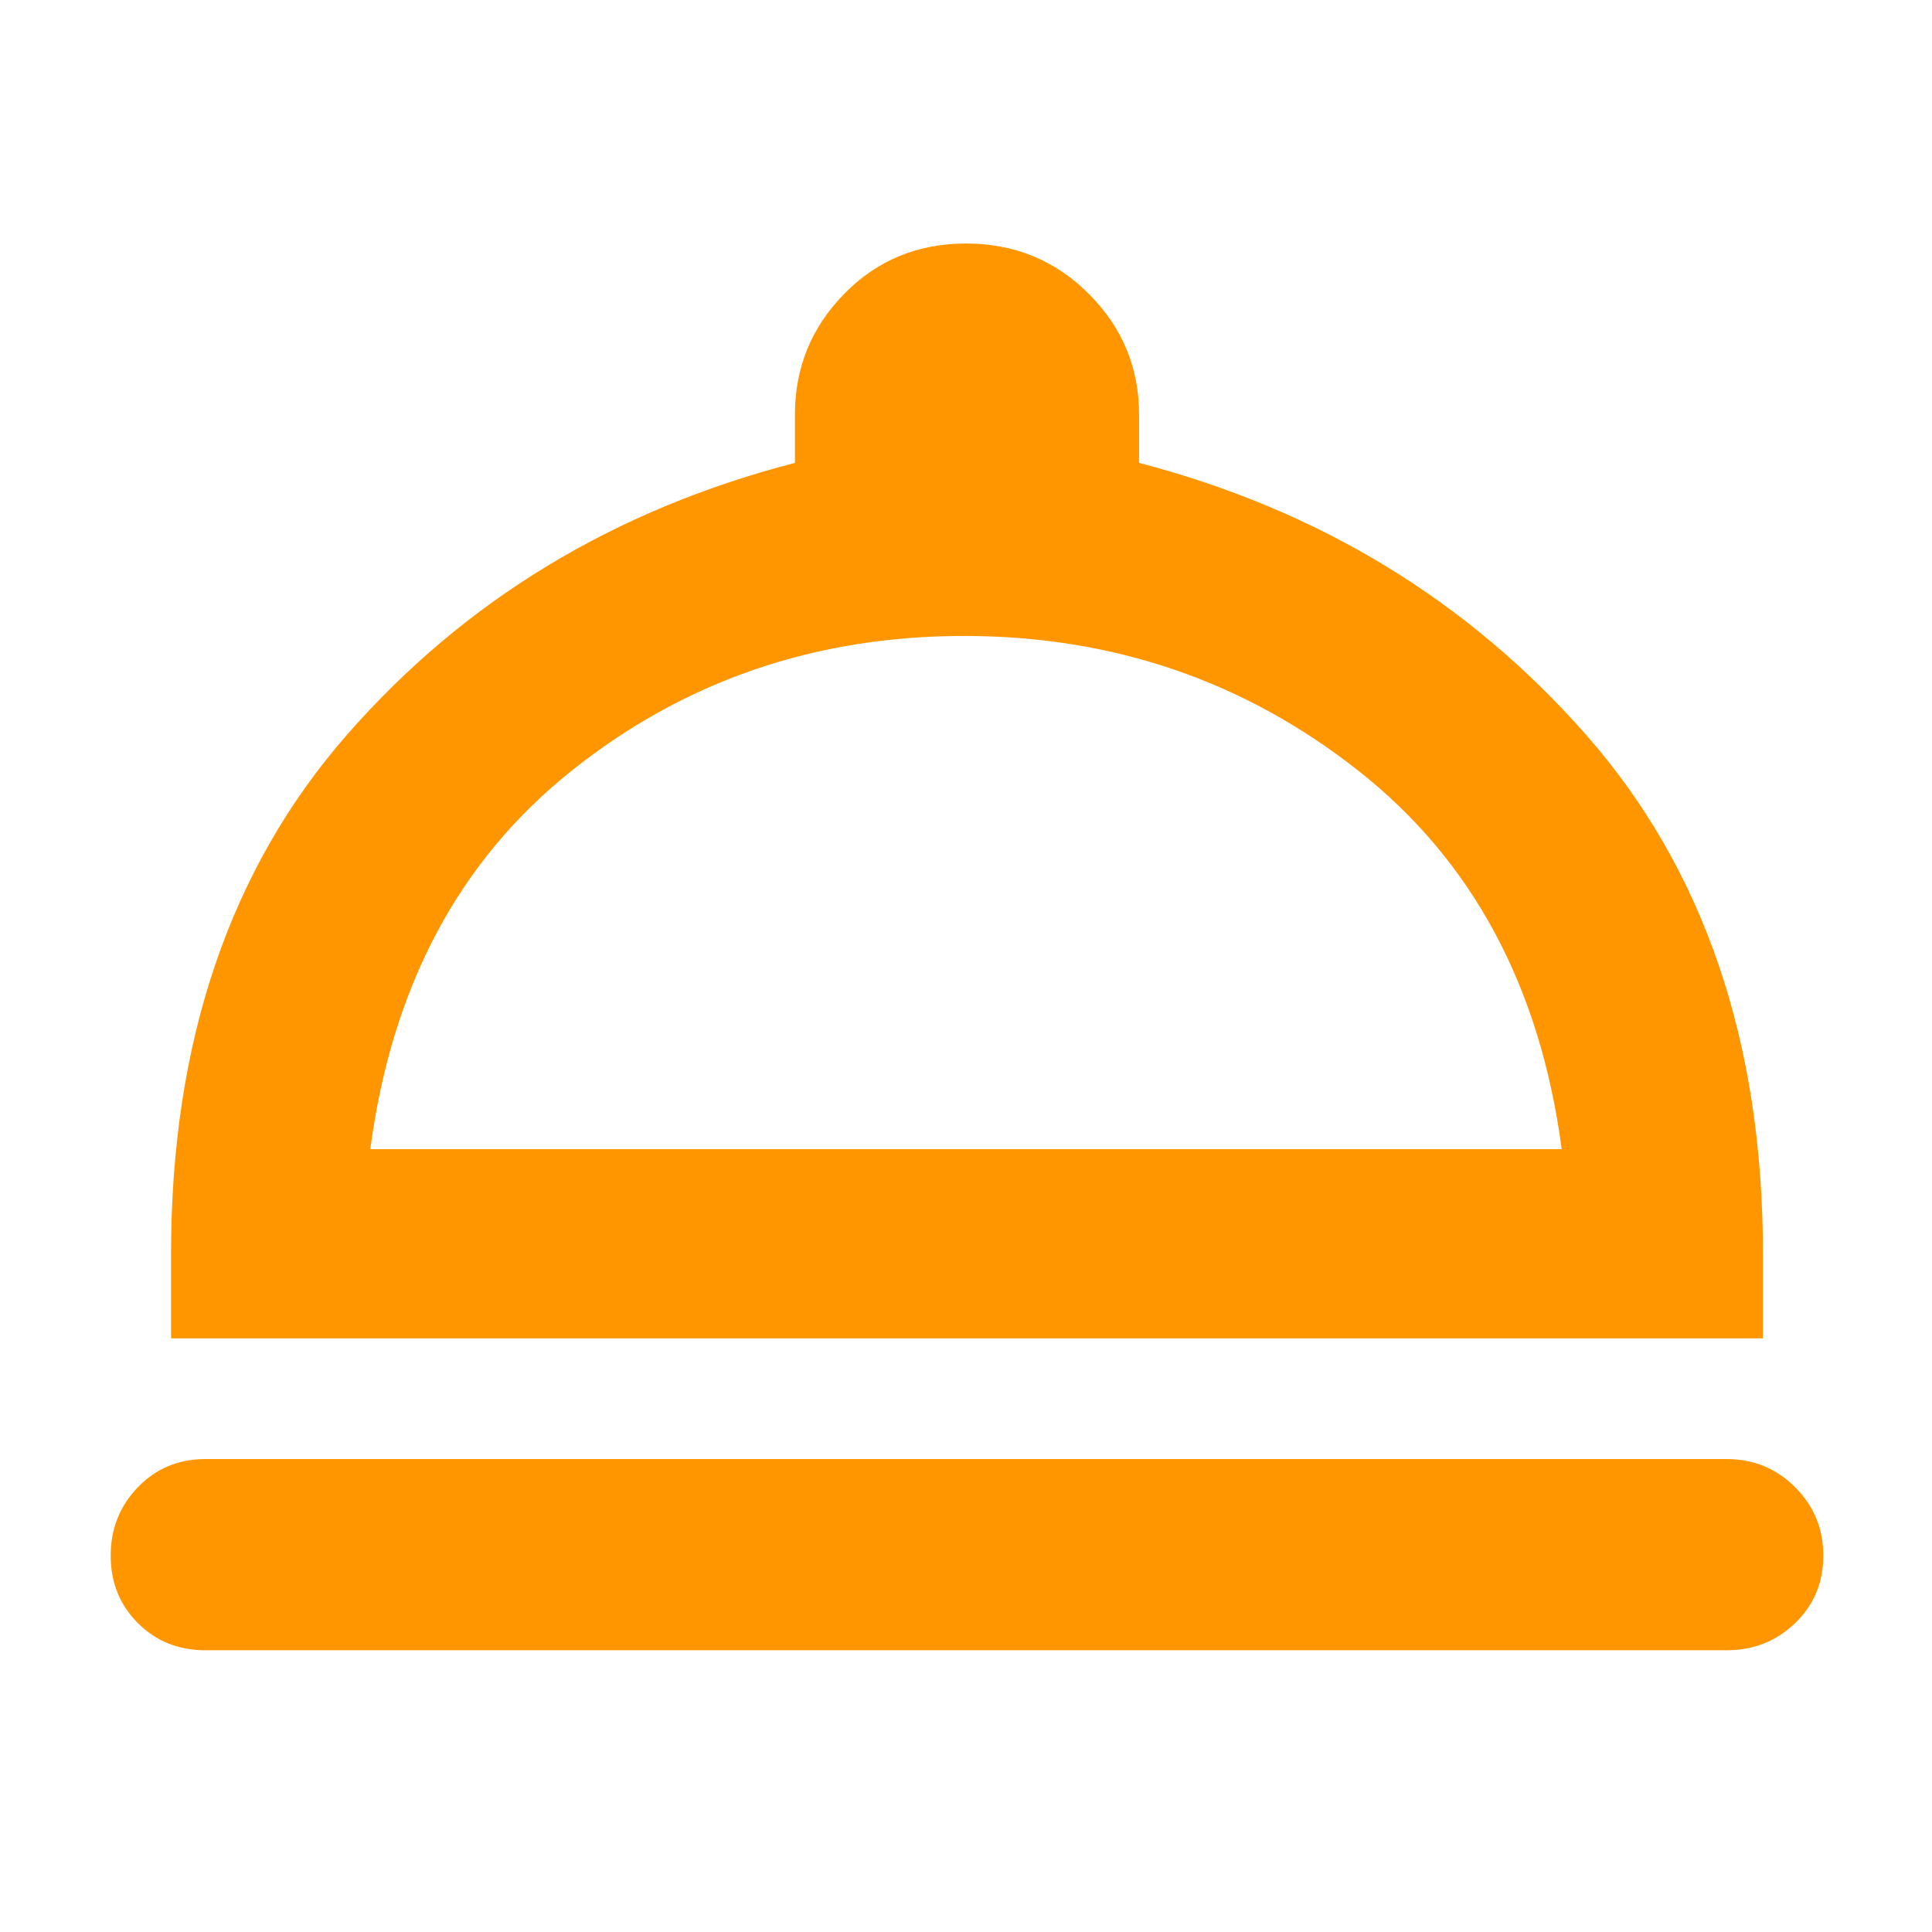 <svg height="48" viewBox="0 -960 960 960" width="48" xmlns="http://www.w3.org/2000/svg"><path fill="rgb(255, 150, 0)" d="m102-140q-20 0-33.5-13.5t-13.5-33.5q0-20 13.5-34t33.5-14h756q20 0 34 14t14 34q0 20-14 33.5t-34 13.5zm-17-155v-42q0-158 87.5-258t222.5-135v-24q0-35 24.5-60t60.5-25q36 0 61 25t25 60v24q134 35 222 135t88 258v42zm99-94h592q-16-121-101-188t-196-67q-111 0-195 67t-100 188z"/></svg>
